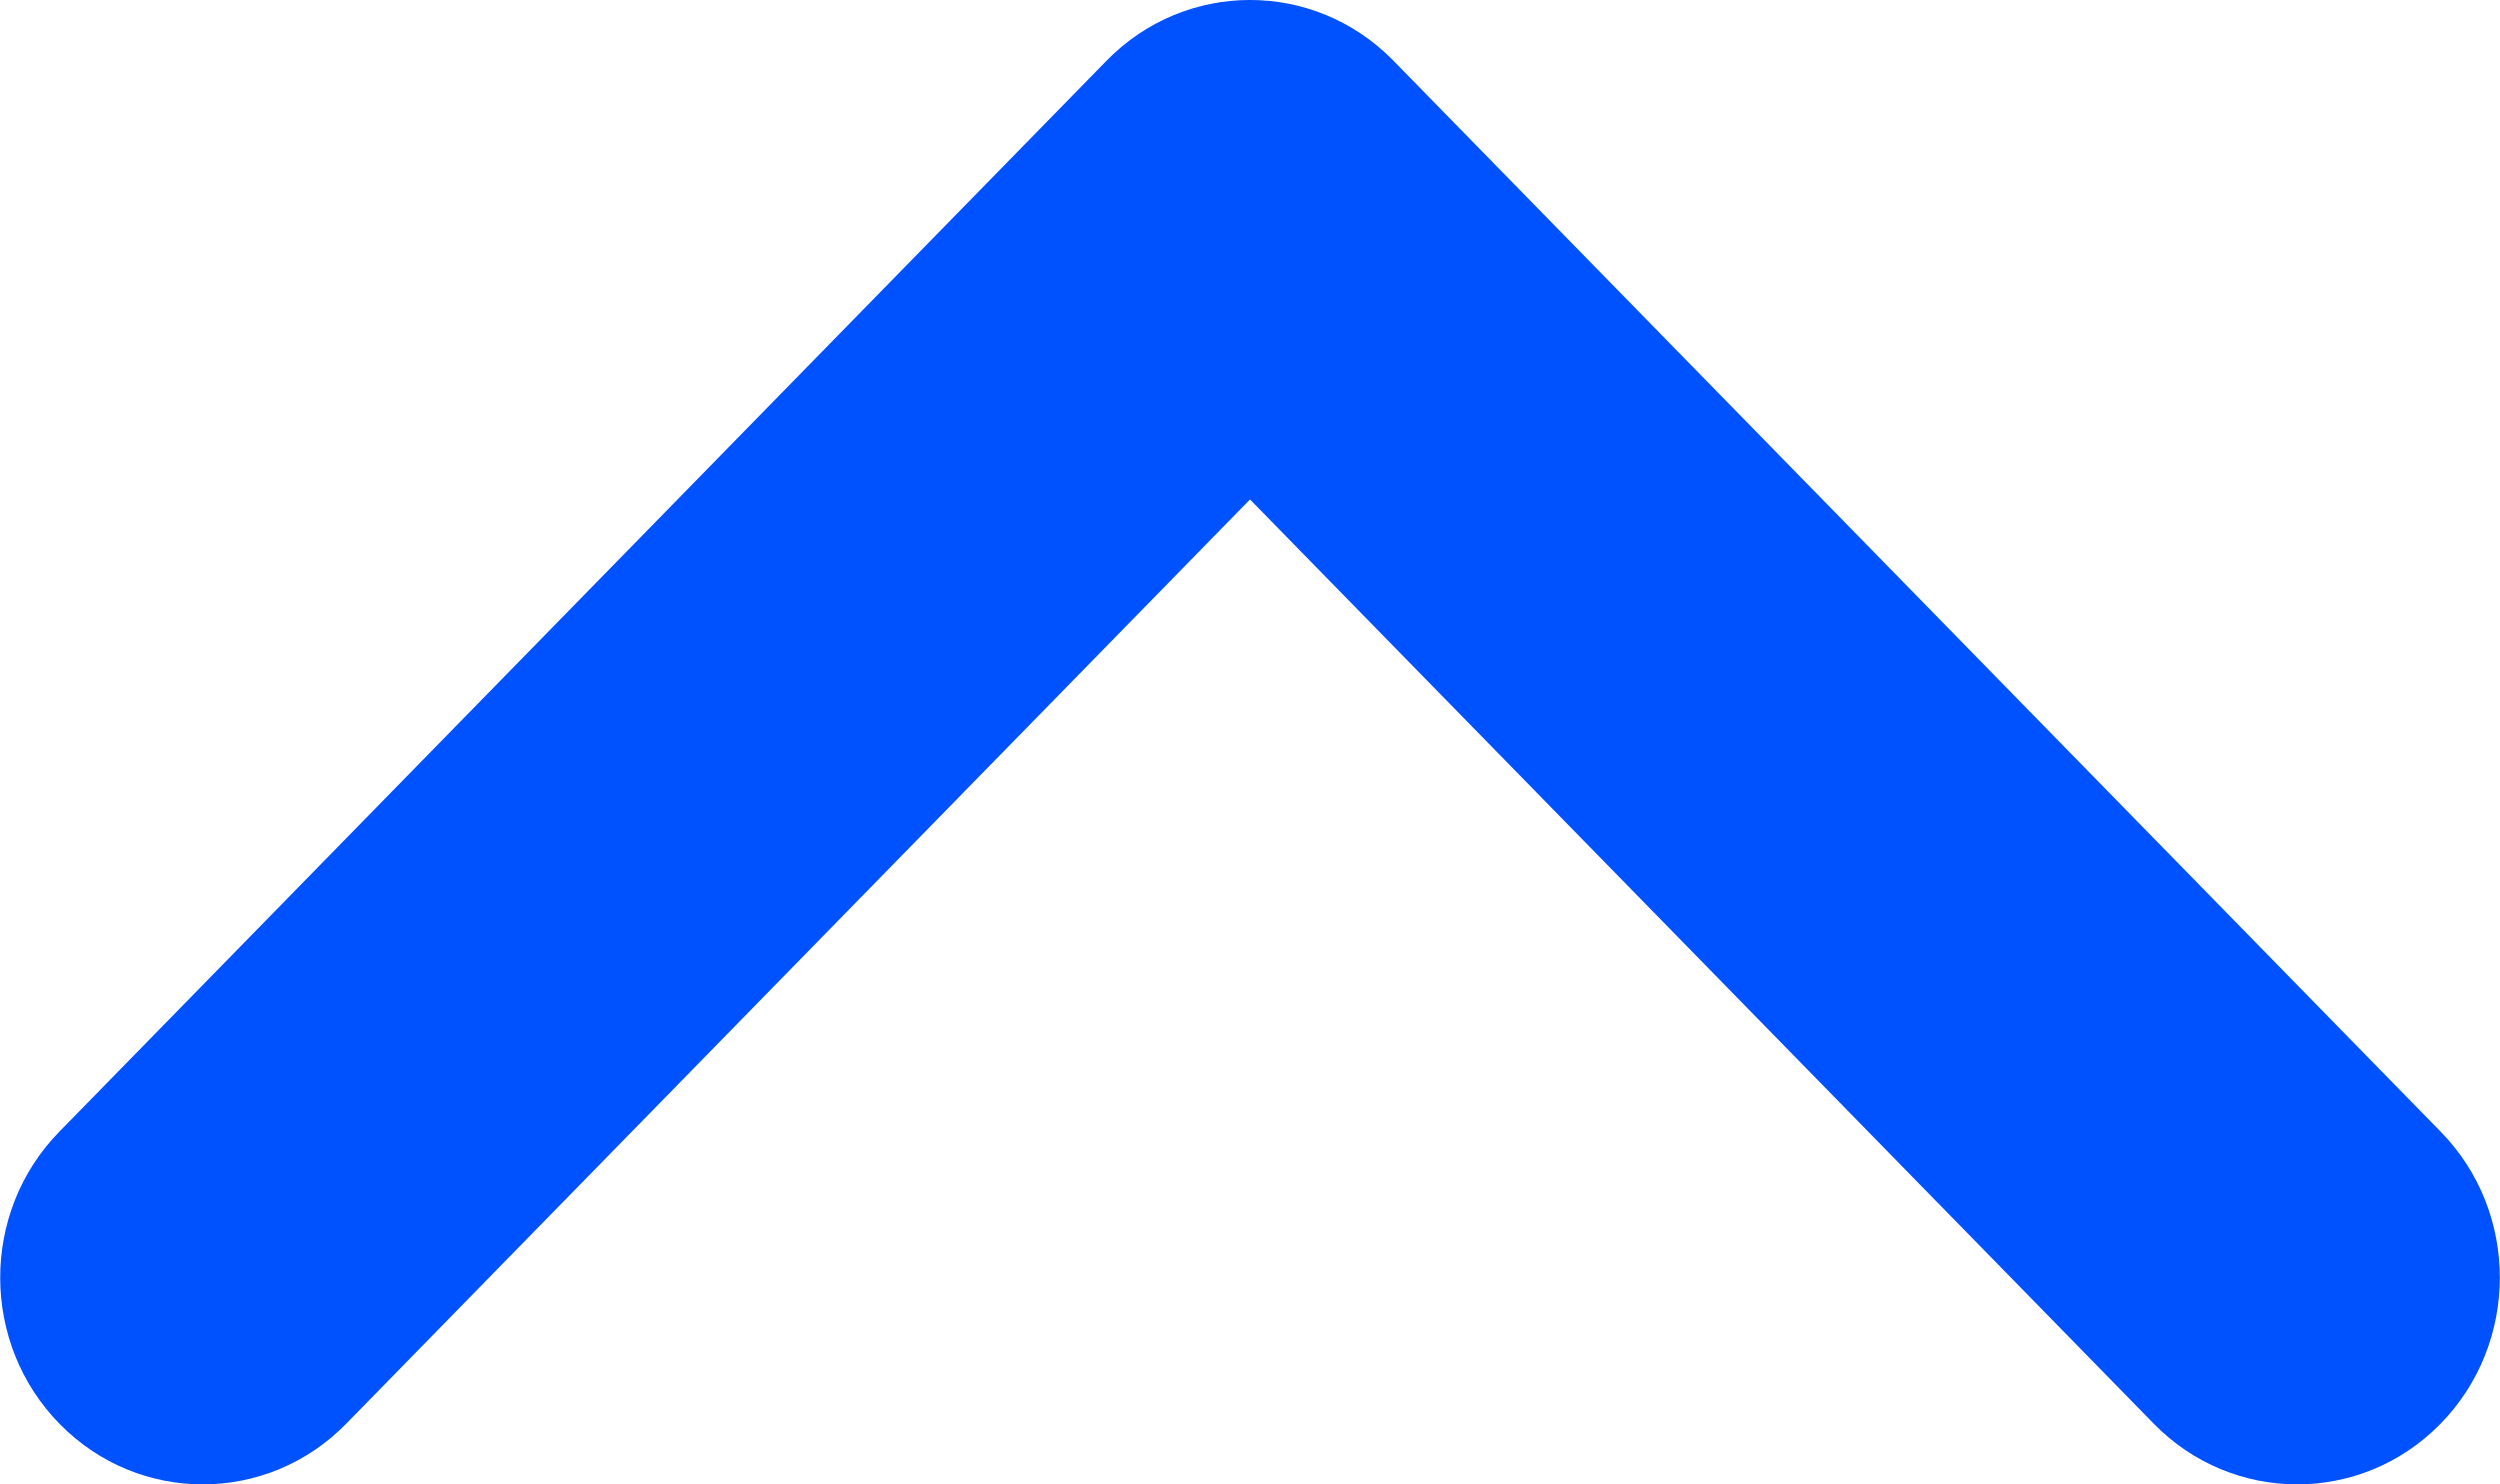 <svg width="32" height="19" viewBox="0 0 32 19" fill="none" xmlns="http://www.w3.org/2000/svg">
<g clip-path="url(#clip0_9_3)">
<path d="M4.435 18.22C3.425 19.256 1.782 19.261 0.767 18.23C-0.248 17.2 -0.253 15.523 0.757 14.488L14.161 0.78C15.171 -0.256 16.814 -0.261 17.829 0.77L31.243 14.488C32.254 15.523 32.248 17.2 31.233 18.23C30.218 19.261 28.575 19.256 27.565 18.22L16 6.393L4.435 18.22Z" fill="#0051FF"/>
</g>
<defs>
<clipPath id="clip0_9_3">
<rect width="19" height="32" fill="white" transform="matrix(0 1 -1 0 32 0)"/>
</clipPath>
</defs>
</svg>
